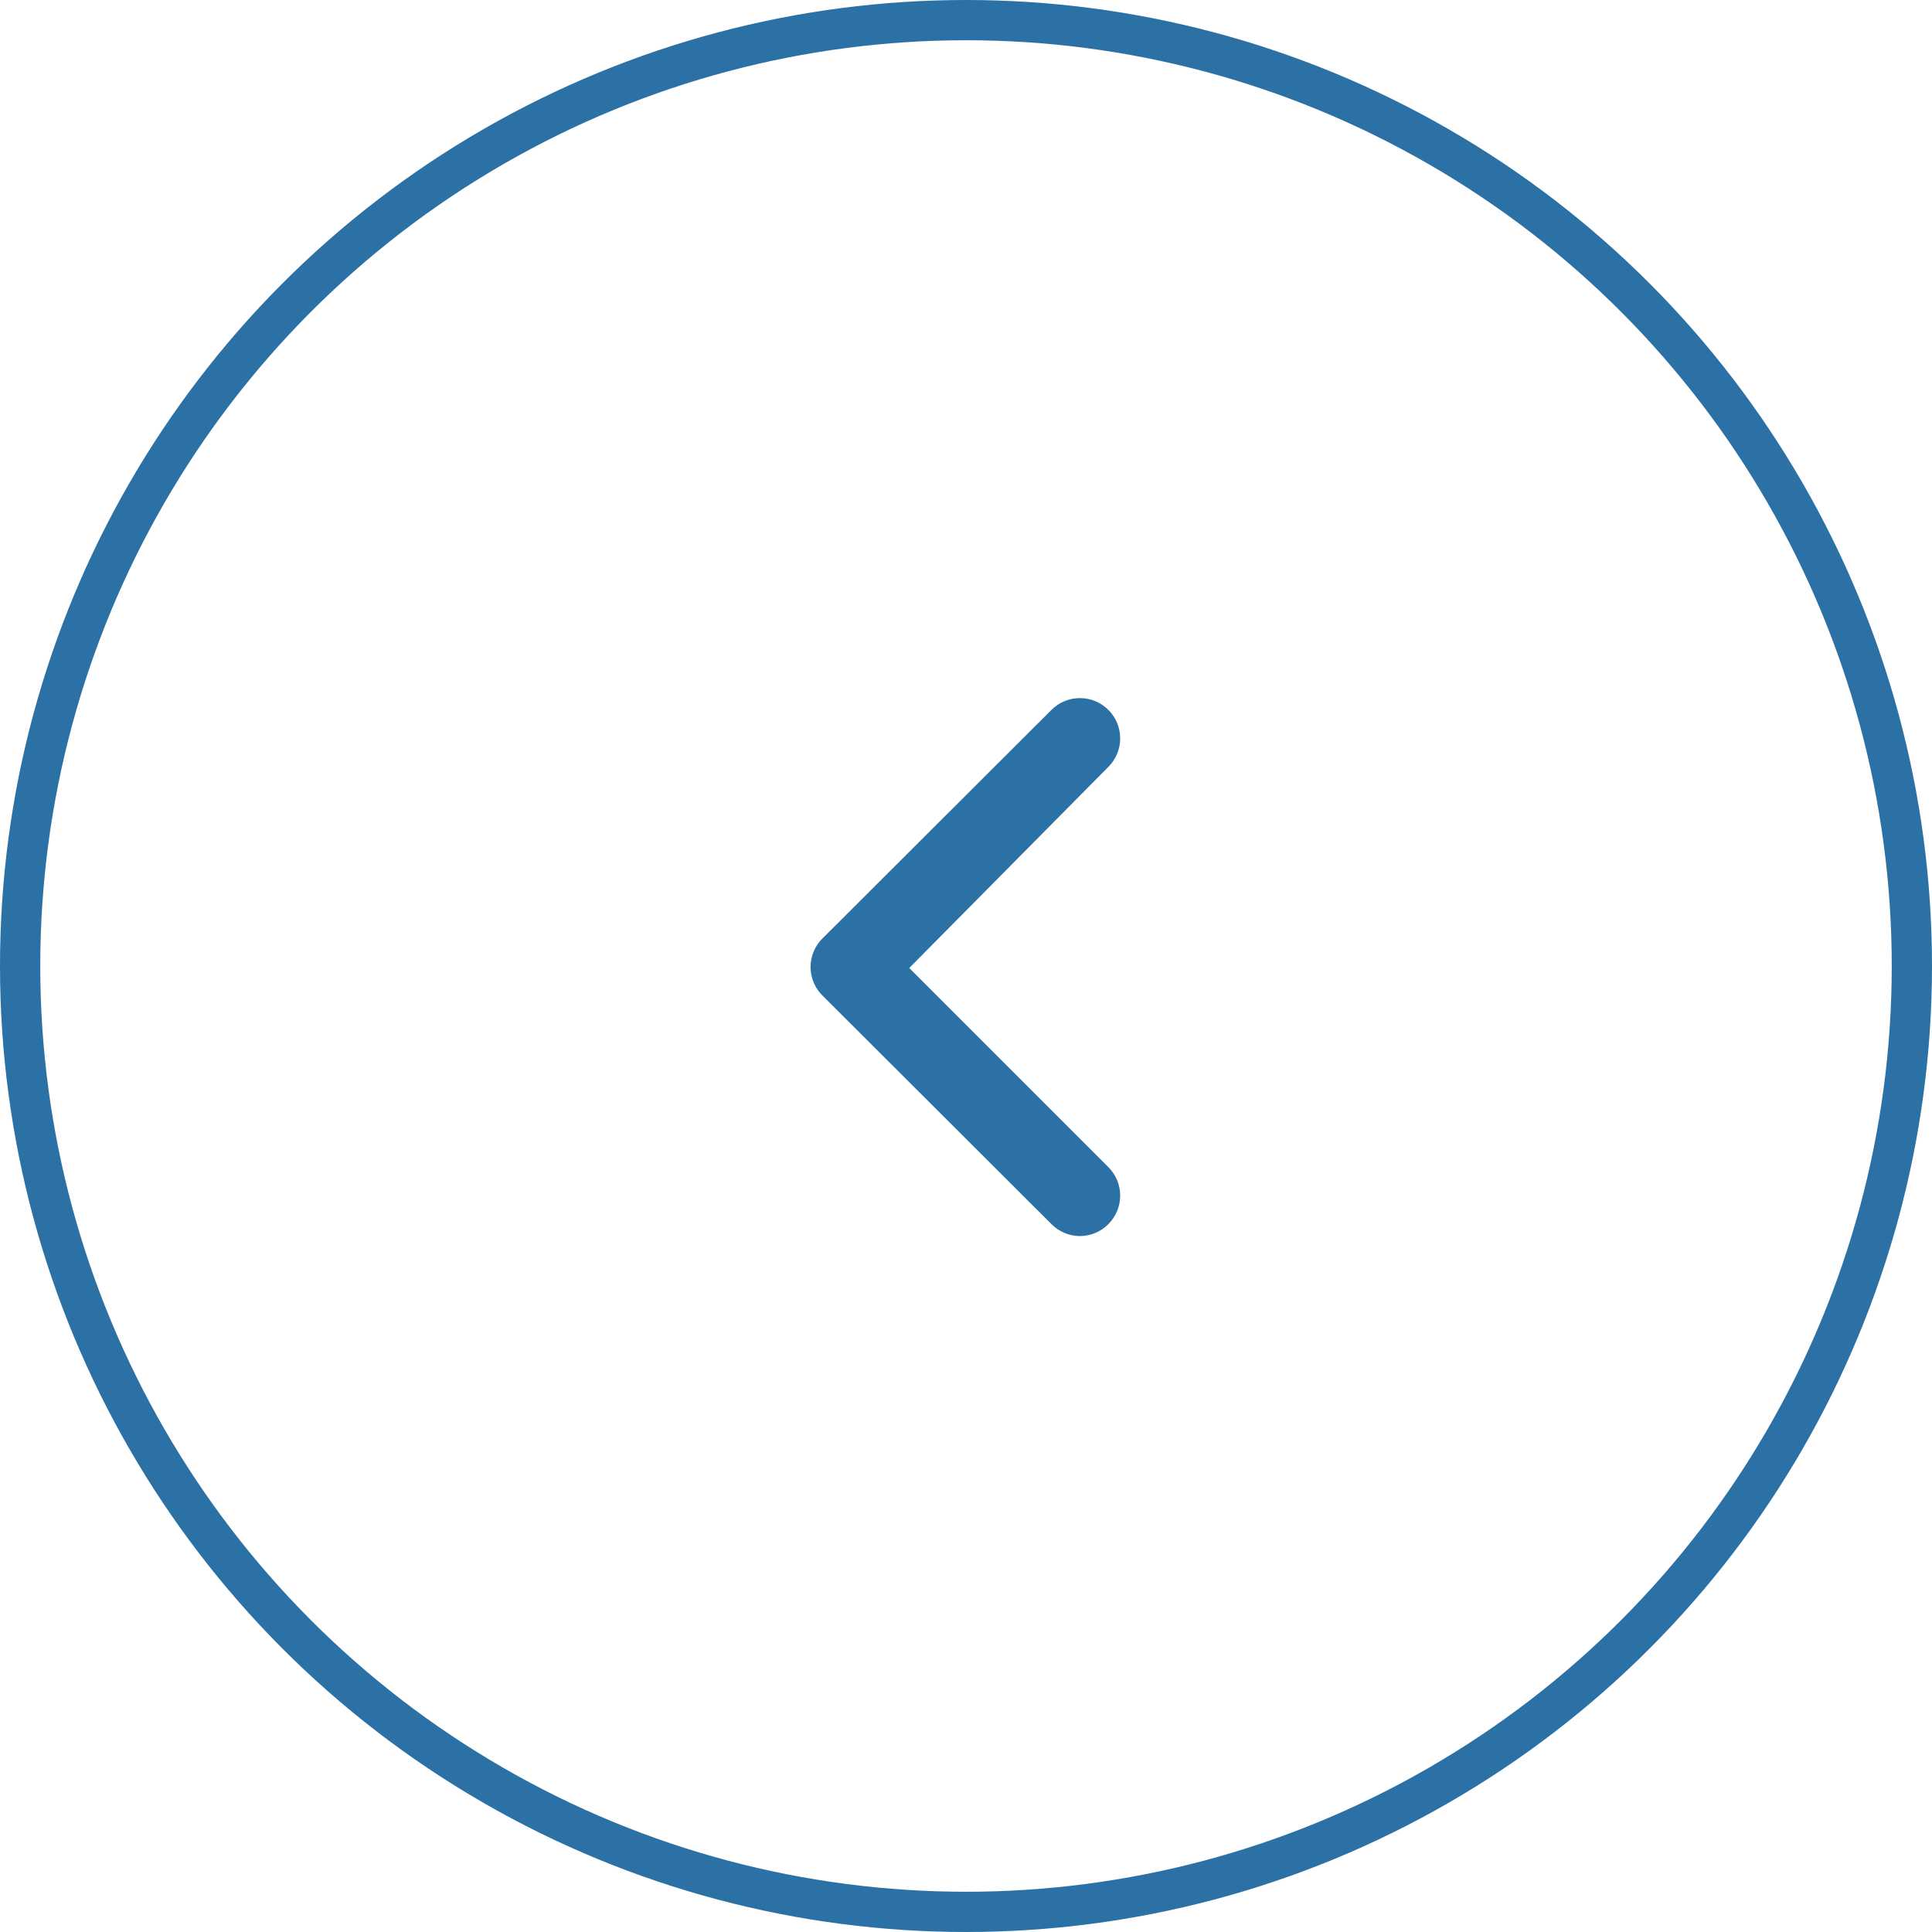<svg width="48" height="48" viewBox="0 0 48 48" fill="none" xmlns="http://www.w3.org/2000/svg">
<circle cx="24" cy="24" r="23.5" transform="matrix(-1 0 0 1 48 0)" stroke="#2C71A5"/>
<path d="M20.46 23.29L26.12 17.64C26.213 17.546 26.324 17.472 26.445 17.421C26.567 17.37 26.698 17.344 26.83 17.344C26.962 17.344 27.093 17.37 27.215 17.421C27.337 17.472 27.447 17.546 27.54 17.64C27.726 17.827 27.831 18.081 27.831 18.345C27.831 18.609 27.726 18.863 27.54 19.05L22.59 24.05L27.54 29C27.726 29.187 27.831 29.441 27.831 29.705C27.831 29.969 27.726 30.223 27.54 30.41C27.447 30.505 27.337 30.58 27.215 30.631C27.093 30.683 26.962 30.709 26.83 30.71C26.698 30.709 26.567 30.683 26.445 30.631C26.323 30.58 26.213 30.505 26.12 30.41L20.46 24.76C20.358 24.666 20.277 24.553 20.222 24.426C20.167 24.3 20.138 24.163 20.138 24.025C20.138 23.887 20.167 23.75 20.222 23.624C20.277 23.497 20.358 23.384 20.46 23.29Z" fill="#2C71A5"/>
</svg>
